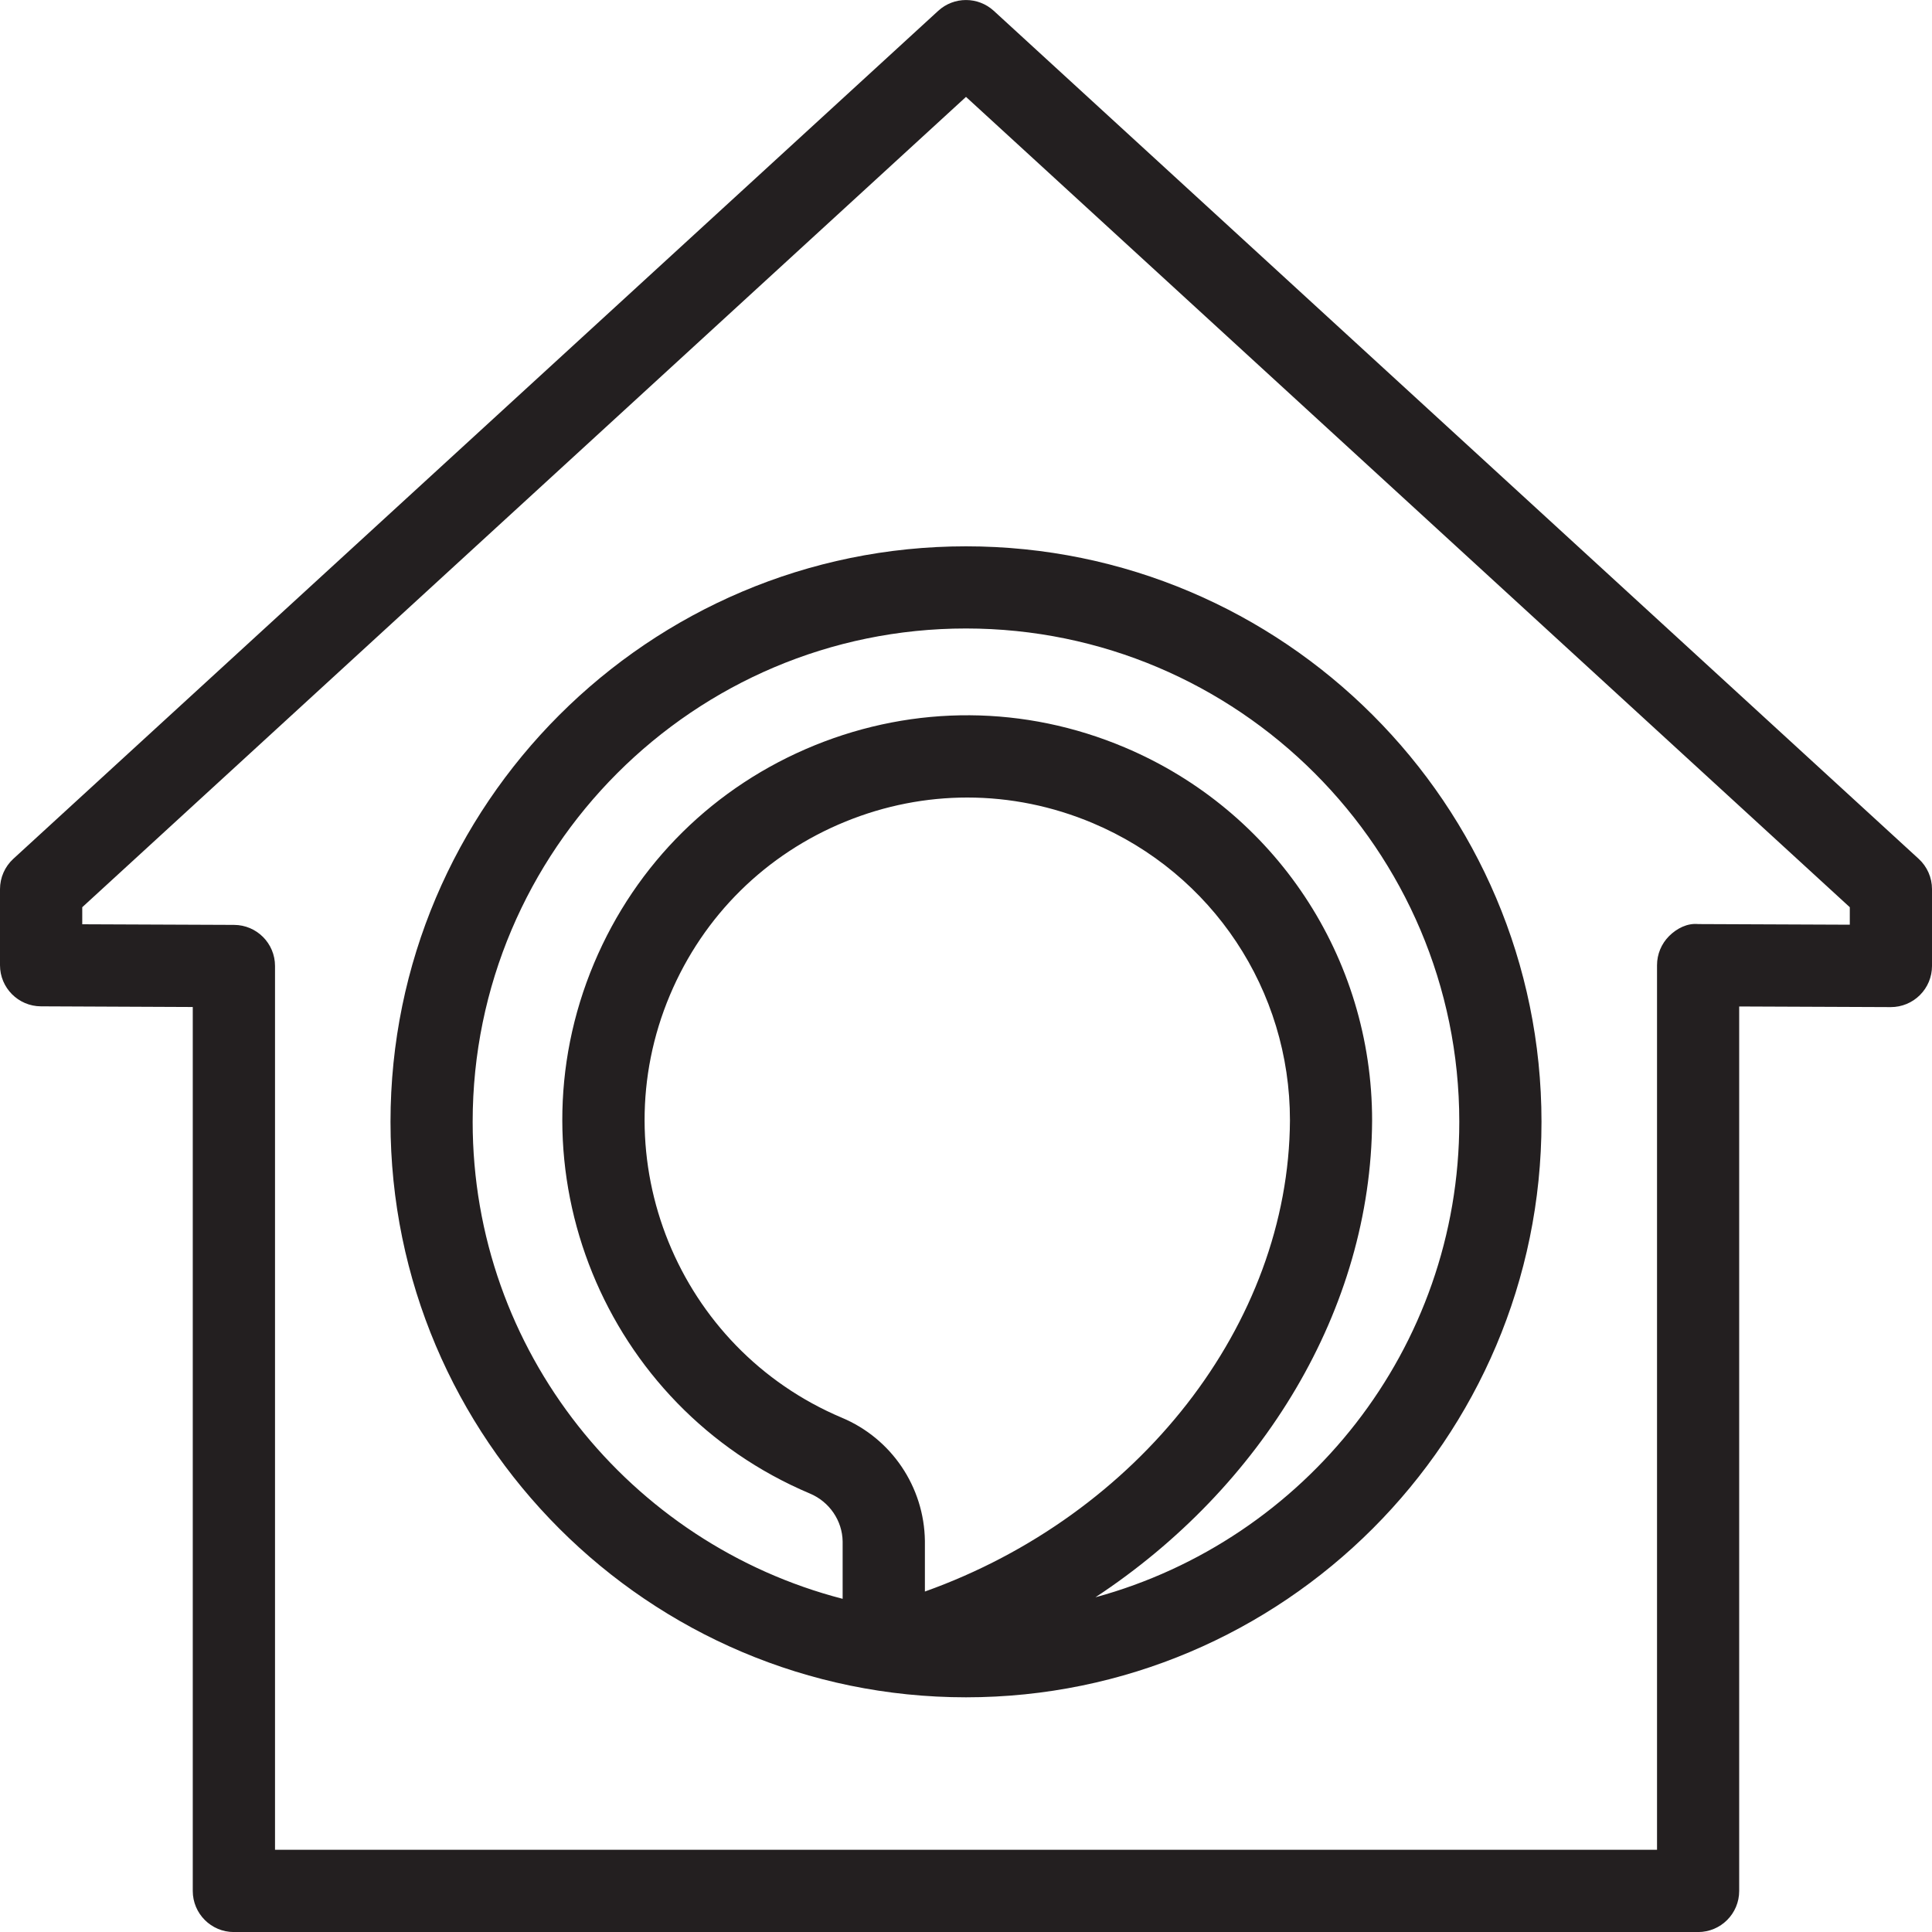 <?xml version="1.0" encoding="utf-8"?>
<!-- Generator: Adobe Illustrator 23.0.1, SVG Export Plug-In . SVG Version: 6.00 Build 0)  -->
<svg version="1.1" id="Layer_1" xmlns="http://www.w3.org/2000/svg" xmlns:xlink="http://www.w3.org/1999/xlink" x="0px" y="0px"
	 viewBox="0 0 40 40" style="enable-background:new 0 0 40 40;" xml:space="preserve">
<style type="text/css">
	.st0{fill:#231F20;}
</style>
<path class="st0" d="M39.724,17.781L20.575,0.224c-0.326-0.298-0.825-0.298-1.15,0L0.276,17.781C0.1,17.942,0,18.17,0,18.409v1.575
	c0,0.468,0.379,0.849,0.847,0.851l3.144,0.014V39.15c0,0.47,0.381,0.851,0.851,0.851h30.315c0.47,0,0.851-0.381,0.851-0.851V20.838
	l3.137,0.013h0.003c0.225,0,0.441-0.089,0.601-0.248C39.91,20.443,40,20.226,40,20v-1.592C40,18.17,39.9,17.942,39.724,17.781z
	 M38.298,19.145l-3.137-0.013c-0.227-0.023-0.444,0.089-0.604,0.248c-0.16,0.16-0.25,0.376-0.25,0.603v18.315H5.694V20
	c0-0.469-0.379-0.849-0.847-0.851l-3.144-0.013v-0.353L20,2.006l18.298,16.777V19.145z M8.085,23.226
	c0,6.57,5.345,11.915,11.915,11.915s11.915-5.345,11.915-11.915S26.57,11.311,20,11.311S8.085,16.656,8.085,23.226z M19.149,32.951
	v-1.048c-0.015-1.118-0.691-2.12-1.72-2.551c-3.394-1.433-4.99-5.359-3.558-8.752c0.694-1.644,1.986-2.92,3.639-3.592
	c0.813-0.331,1.665-0.496,2.517-0.496c0.881,0,1.761,0.177,2.596,0.529c2.483,1.047,4.086,3.464,4.084,6.154
	C26.684,27.42,23.565,31.374,19.149,32.951z M30.213,23.226c0,4.703-3.199,8.662-7.533,9.844c3.453-2.273,5.708-5.963,5.728-9.869
	c0.002-3.381-2.01-6.414-5.125-7.728c-2.063-0.871-4.34-0.886-6.416-0.042c-2.074,0.844-3.696,2.444-4.566,4.508
	c-1.797,4.259,0.207,9.185,4.467,10.983c0.406,0.17,0.672,0.564,0.678,0.993v1.187c-4.397-1.138-7.66-5.128-7.66-9.877
	c0-5.631,4.582-10.213,10.213-10.213C25.632,13.013,30.213,17.594,30.213,23.226z"/>
</svg>
